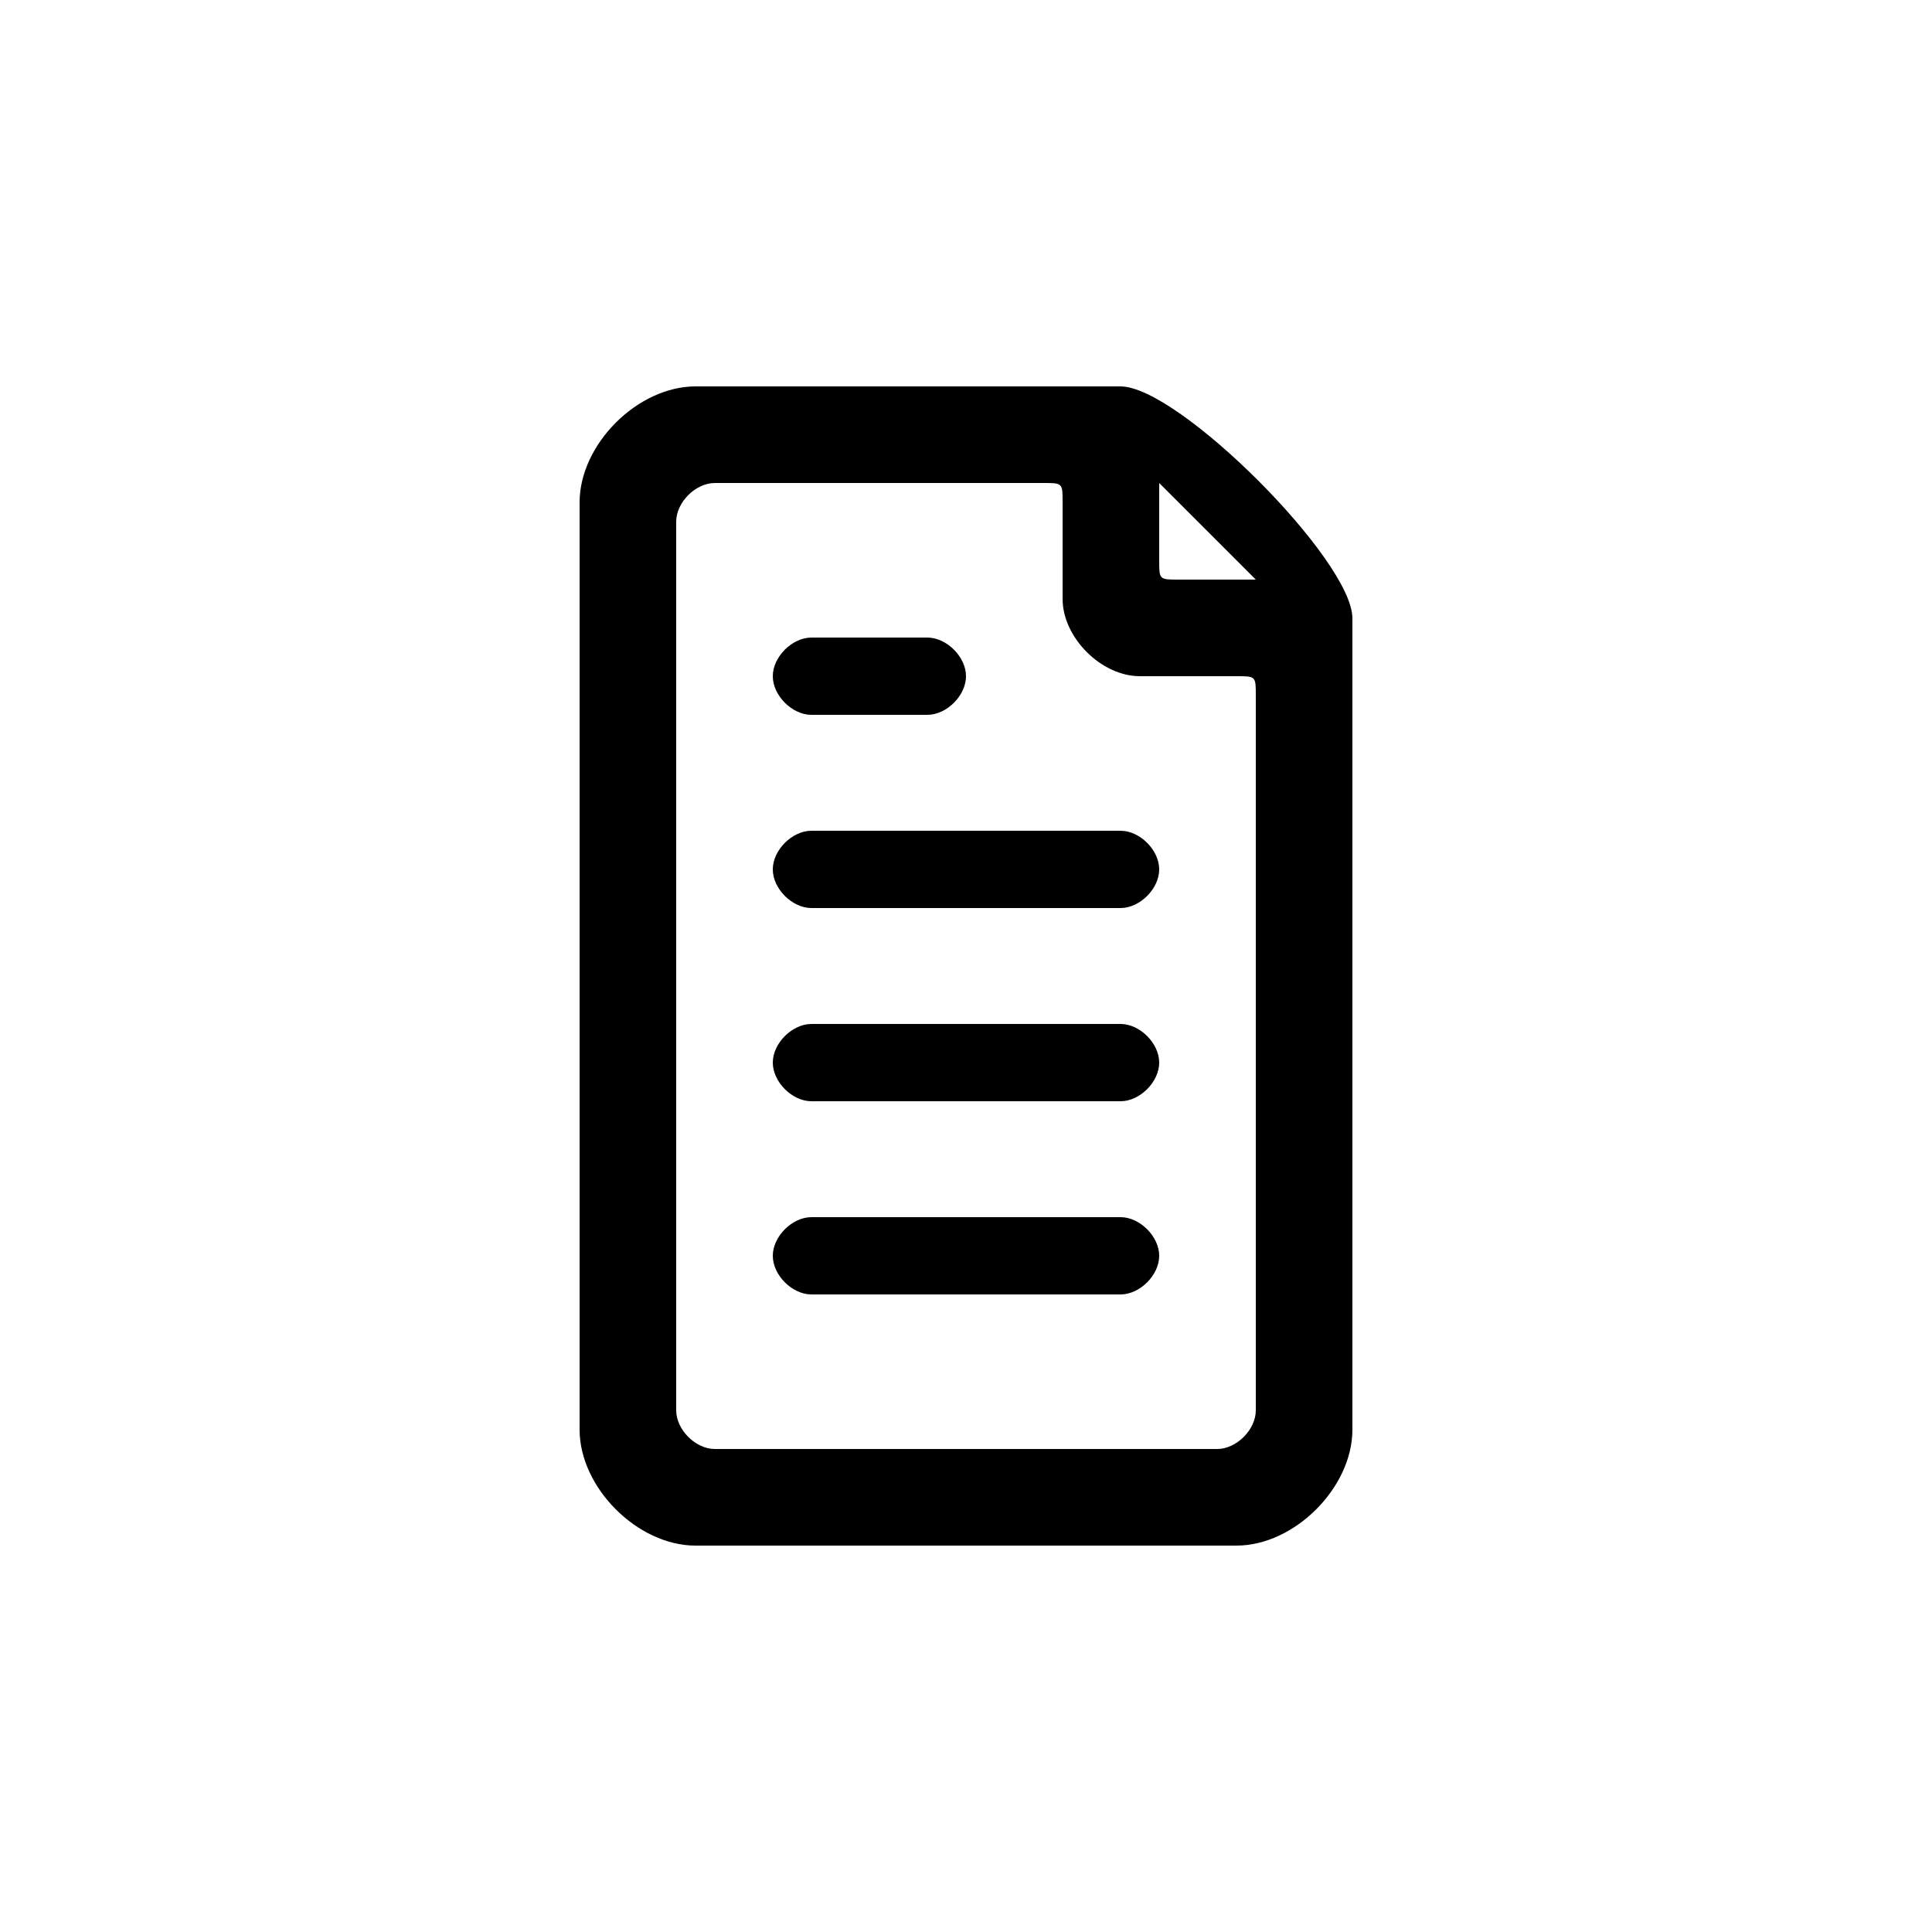<svg version="1.1" xmlns="http://www.w3.org/2000/svg" viewBox="0 0 100 100"><path stroke="#000000" stroke-width="0" stroke-linejoin="round" stroke-linecap="round" fill="#000000" d="M 61 30 C 63 30 64 30 65 30 C 65 30 60 25 60 25 C 60 26 60 27 60 29 C 60 30 60 30 61 30 Z M 37 25 C 36 25 35 26 35 27 C 35 42 35 58 35 73 C 35 74 36 75 37 75 C 45 75 55 75 63 75 C 64 75 65 74 65 73 C 65 58 65 40 65 36 C 65 35 65 35 64 35 C 63 35 61 35 59 35 C 57 35 55 33 55 31 C 55 29 55 27 55 26 C 55 25 55 25 54 25 C 50 25 40 25 37 25 Z M 60 65 C 60 66 59 67 58 67 C 52 67 48 67 42 67 C 41 67 40 66 40 65 C 40 64 41 63 42 63 C 48 63 52 63 58 63 C 59 63 60 64 60 65 Z M 60 55 C 60 56 59 57 58 57 C 52 57 48 57 42 57 C 41 57 40 56 40 55 C 40 54 41 53 42 53 C 48 53 52 53 58 53 C 59 53 60 54 60 55 Z M 60 45 C 60 46 59 47 58 47 C 52 47 48 47 42 47 C 41 47 40 46 40 45 C 40 44 41 43 42 43 C 48 43 52 43 58 43 C 59 43 60 44 60 45 Z M 50 35 C 50 36 49 37 48 37 C 46 37 44 37 42 37 C 41 37 40 36 40 35 C 40 34 41 33 42 33 C 44 33 46 33 48 33 C 49 33 50 34 50 35 Z M 36 20 C 45 20 55 20 58 20 C 61 20 70 29 70 32 C 70 42 70 58 70 74 C 70 77 67 80 64 80 C 55 80 45 80 36 80 C 33 80 30 77 30 74 C 30 58 30 42 30 26 C 30 23 33 20 36 20 Z"></path></svg>